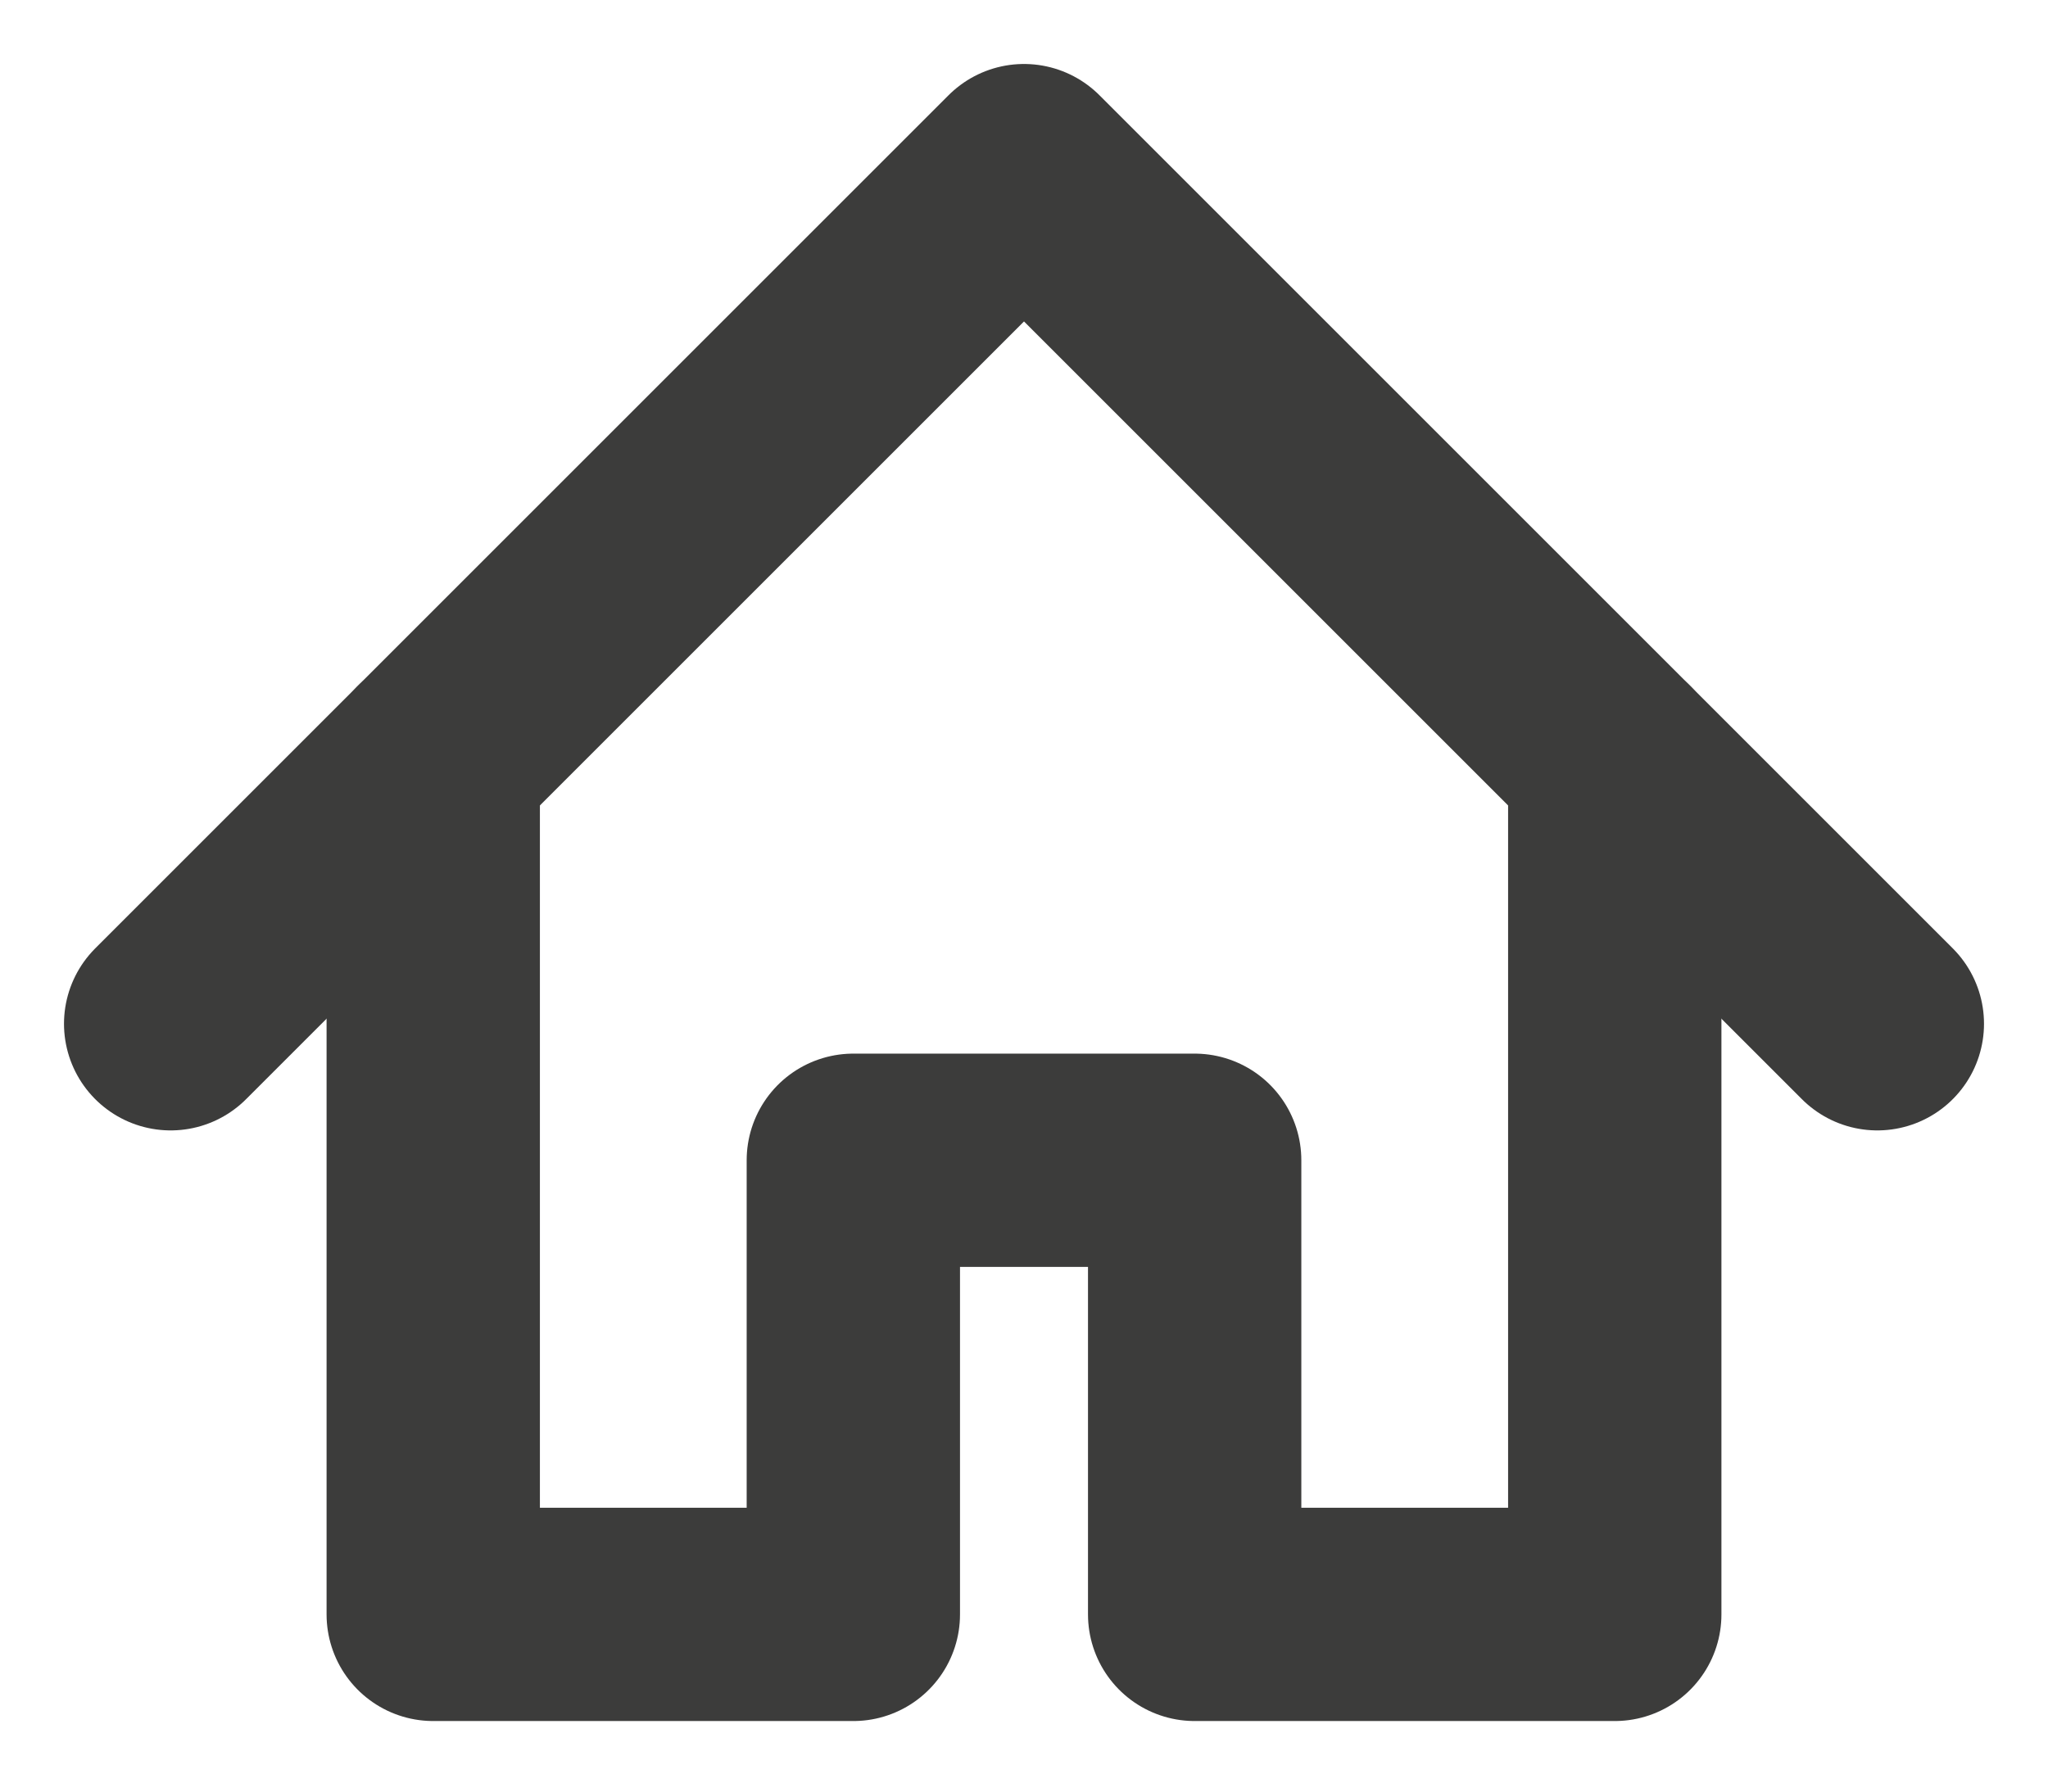 <svg width="24" height="21" viewBox="0 0 24 21" fill="none" xmlns="http://www.w3.org/2000/svg">
<path d="M2 12L12 2L22 12" stroke="#3C3C3B" stroke-width="2.5" stroke-linecap="round" stroke-linejoin="round"/>
<path d="M5.077 8.923V18.923H10V16.4V13.6H14V18.923H18.923V8.923" stroke="#3C3C3B" stroke-width="2.5" stroke-linecap="round" stroke-linejoin="round"/>
</svg>
